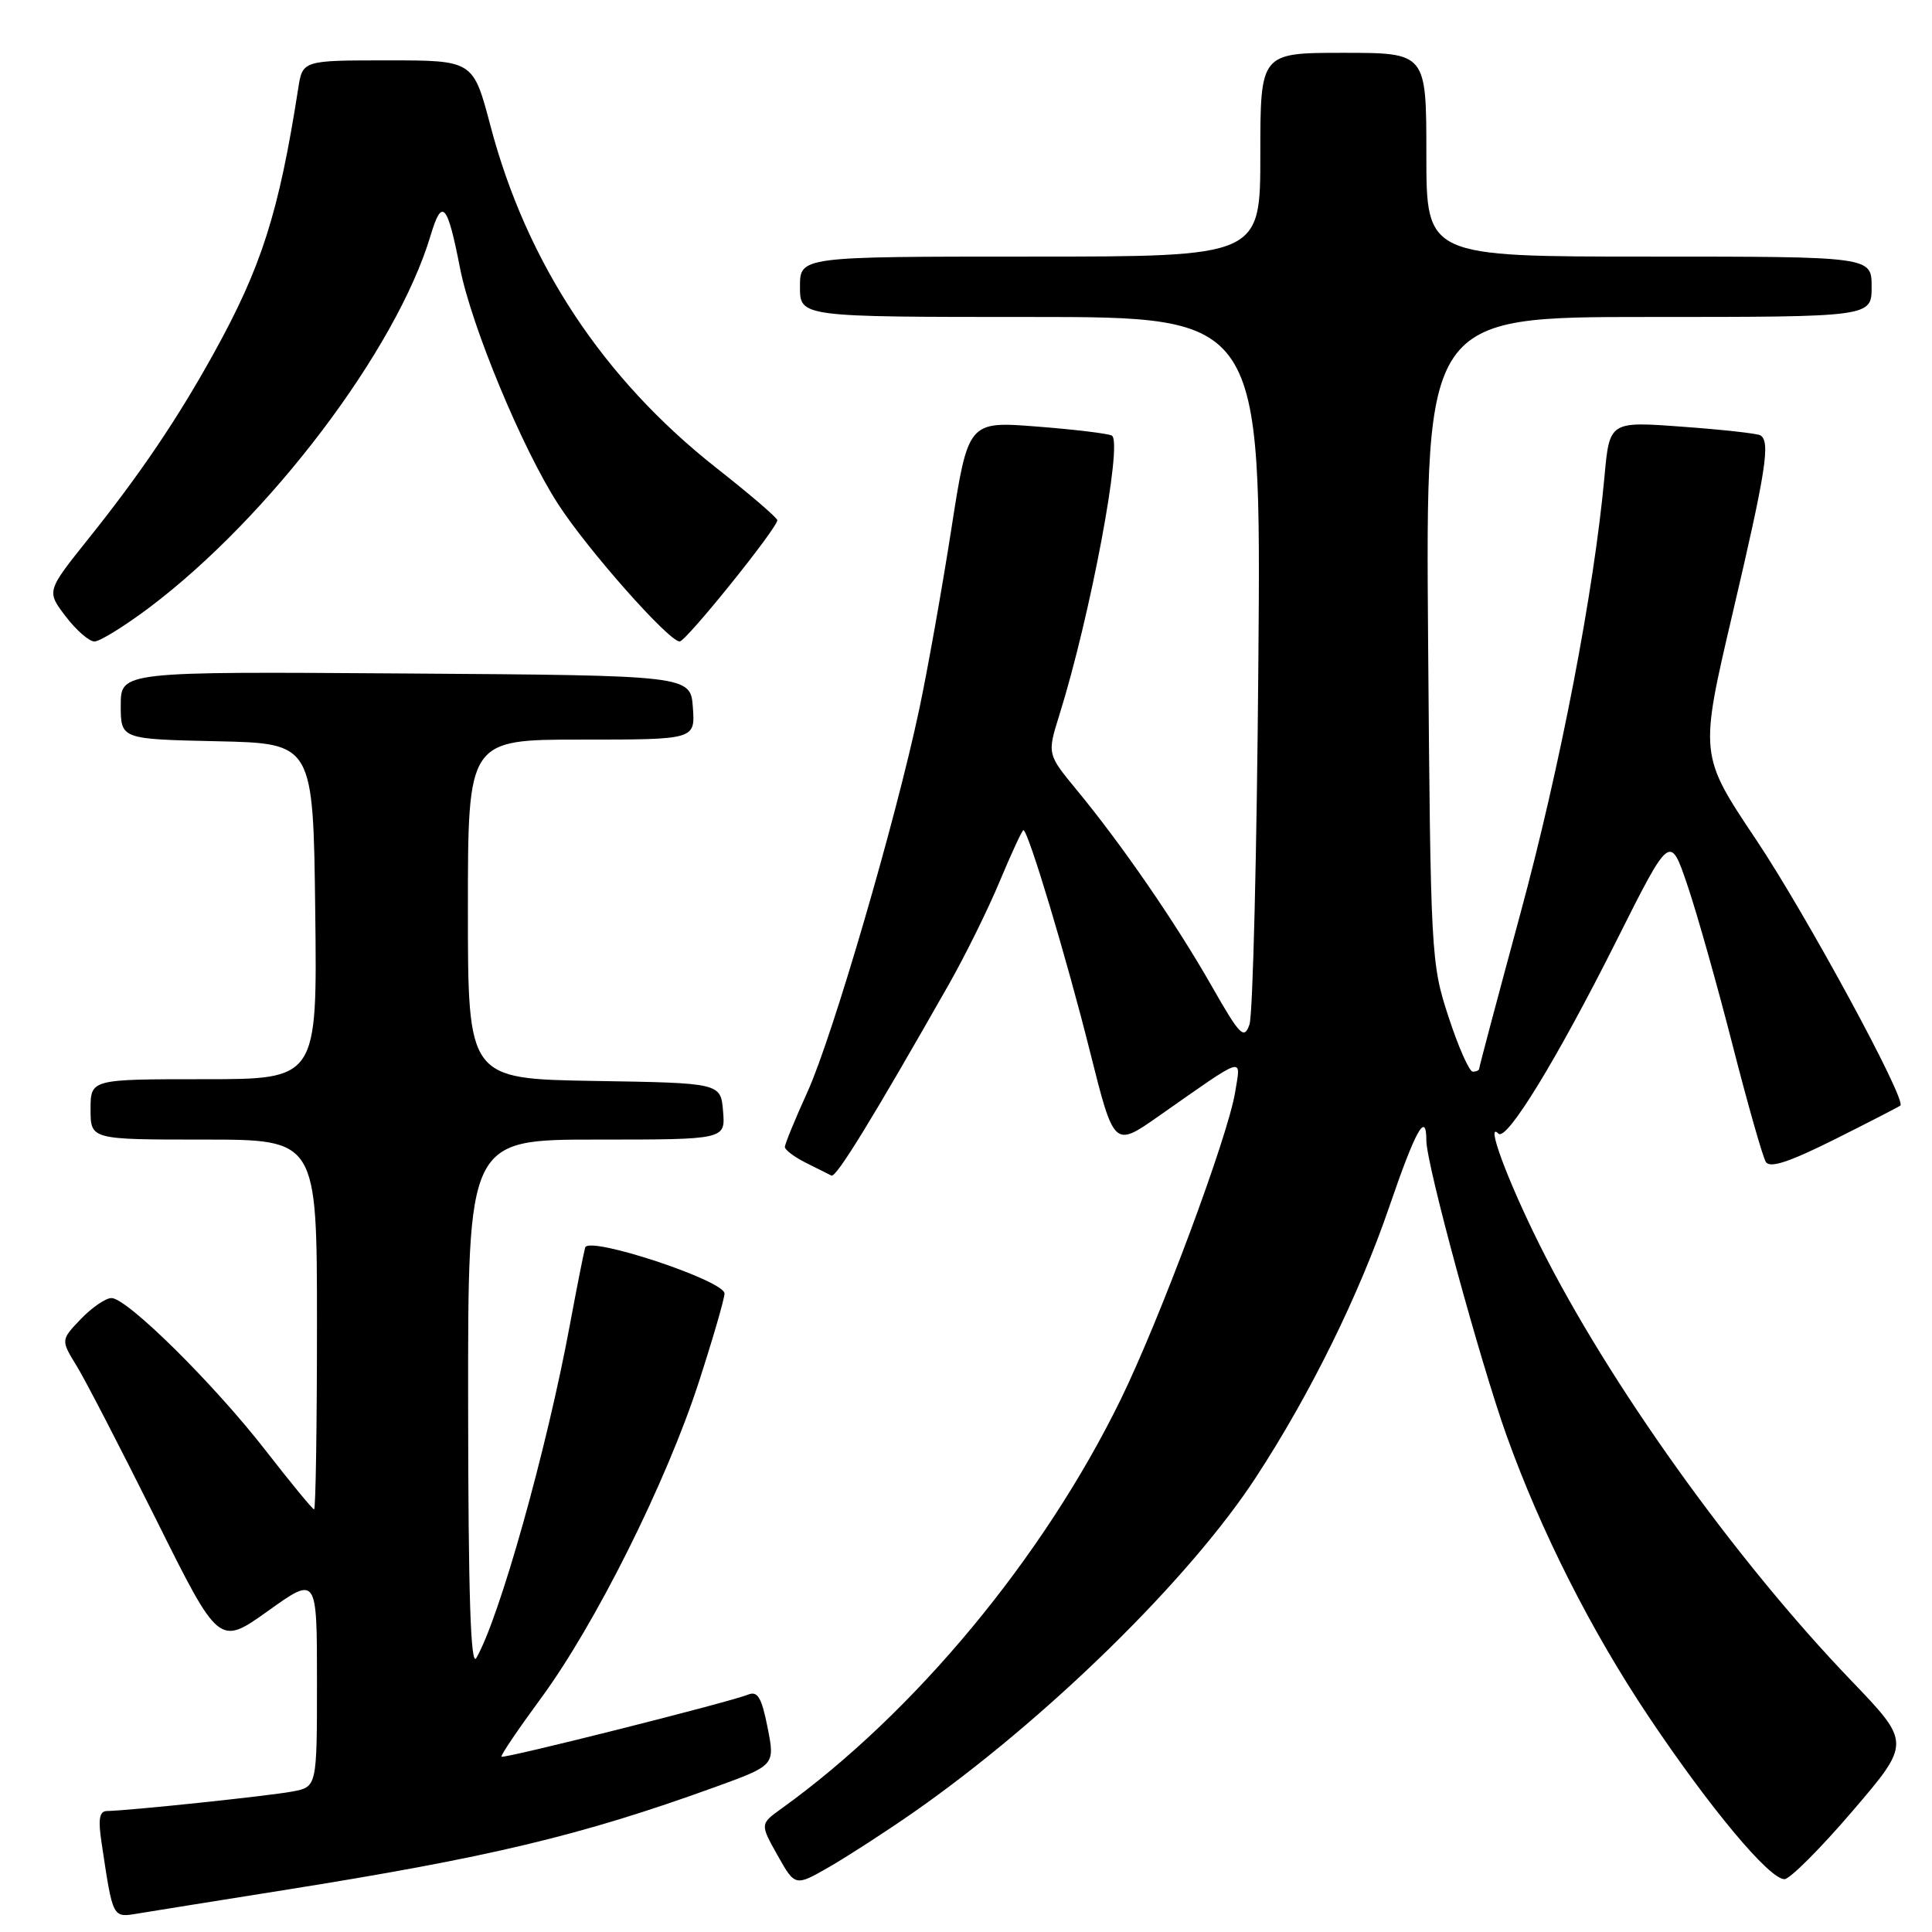 <?xml version="1.0" encoding="UTF-8" standalone="no"?>
<!DOCTYPE svg PUBLIC "-//W3C//DTD SVG 1.1//EN" "http://www.w3.org/Graphics/SVG/1.1/DTD/svg11.dtd" >
<svg xmlns="http://www.w3.org/2000/svg" xmlns:xlink="http://www.w3.org/1999/xlink" version="1.1" viewBox="0 0 256 256">
 <g >
 <path fill="currentColor"
d=" M 37.50 250.47 C 64.80 246.13 76.89 243.25 94.60 236.85 C 102.70 233.92 102.70 233.92 101.71 228.91 C 100.91 224.89 100.39 224.03 99.11 224.55 C 96.69 225.54 66.74 233.08 66.45 232.77 C 66.30 232.62 68.67 229.12 71.70 225.00 C 78.90 215.21 88.31 196.36 92.59 183.15 C 94.47 177.36 96.00 172.08 96.00 171.40 C 96.00 169.68 78.01 163.73 77.54 165.30 C 77.35 165.96 76.44 170.55 75.52 175.50 C 72.45 192.08 66.17 214.44 63.11 219.70 C 62.36 220.98 62.05 211.24 62.03 186.25 C 62.00 151.00 62.00 151.00 79.06 151.00 C 96.12 151.00 96.12 151.00 95.81 147.25 C 95.50 143.50 95.50 143.50 78.75 143.23 C 62.00 142.95 62.00 142.95 62.00 120.48 C 62.00 98.00 62.00 98.00 77.06 98.00 C 92.11 98.00 92.11 98.00 91.81 93.75 C 91.50 89.50 91.50 89.50 53.75 89.24 C 16.00 88.98 16.00 88.98 16.00 93.46 C 16.00 97.94 16.00 97.94 28.75 98.22 C 41.50 98.50 41.50 98.50 41.77 120.75 C 42.04 143.00 42.04 143.00 27.02 143.00 C 12.00 143.00 12.00 143.00 12.00 147.00 C 12.00 151.00 12.00 151.00 27.00 151.00 C 42.00 151.00 42.00 151.00 42.00 175.50 C 42.00 188.97 41.83 200.00 41.62 200.00 C 41.42 200.00 38.55 196.51 35.24 192.25 C 28.38 183.41 16.85 172.00 14.77 172.00 C 14.00 172.00 12.18 173.25 10.71 174.78 C 8.05 177.56 8.05 177.56 10.18 181.03 C 11.35 182.94 16.06 192.06 20.66 201.29 C 29.02 218.09 29.02 218.09 35.51 213.46 C 42.00 208.82 42.00 208.82 42.00 222.80 C 42.00 236.78 42.00 236.78 38.71 237.39 C 35.63 237.97 17.12 239.92 14.16 239.97 C 13.16 239.99 12.98 241.05 13.47 244.25 C 14.98 254.31 14.88 254.11 18.34 253.54 C 20.08 253.25 28.70 251.87 37.50 250.47 Z  M 121.00 240.18 C 138.51 227.96 157.60 209.28 166.43 195.73 C 173.63 184.70 180.04 171.68 184.06 159.98 C 187.59 149.67 189.00 147.15 189.00 151.13 C 189.00 154.27 196.12 180.42 199.64 190.25 C 204.21 202.98 210.86 216.12 218.46 227.47 C 226.60 239.62 234.44 249.00 236.45 249.00 C 237.16 249.00 241.23 244.93 245.48 239.96 C 253.21 230.93 253.21 230.93 245.28 222.67 C 229.83 206.58 213.13 183.22 204.03 165.00 C 199.72 156.35 196.79 148.45 198.55 150.21 C 199.62 151.29 206.29 140.40 214.19 124.65 C 221.29 110.50 221.29 110.50 223.59 117.29 C 224.86 121.02 227.54 130.53 229.56 138.42 C 231.58 146.31 233.57 153.30 233.98 153.96 C 234.51 154.83 237.06 153.99 243.11 150.97 C 247.72 148.66 251.64 146.64 251.81 146.49 C 252.65 145.74 239.31 121.15 232.70 111.27 C 225.18 100.04 225.18 100.04 229.58 81.27 C 234.02 62.33 234.62 58.48 233.25 57.68 C 232.84 57.44 228.17 56.92 222.89 56.54 C 213.27 55.83 213.27 55.83 212.60 63.17 C 211.21 78.35 206.74 101.57 201.46 121.05 C 198.46 132.13 196.00 141.37 196.00 141.60 C 196.00 141.82 195.62 142.00 195.15 142.00 C 194.69 142.00 193.24 138.74 191.94 134.75 C 189.61 127.66 189.56 126.59 189.23 84.75 C 188.90 42.00 188.90 42.00 218.45 42.00 C 248.00 42.00 248.00 42.00 248.00 38.00 C 248.00 34.00 248.00 34.00 218.50 34.00 C 189.00 34.00 189.00 34.00 189.00 20.50 C 189.00 7.00 189.00 7.00 178.00 7.00 C 167.00 7.00 167.00 7.00 167.00 20.50 C 167.00 34.00 167.00 34.00 136.50 34.00 C 106.00 34.00 106.00 34.00 106.00 38.00 C 106.00 42.00 106.00 42.00 136.56 42.00 C 167.11 42.00 167.11 42.00 166.74 87.75 C 166.54 112.91 166.01 134.52 165.56 135.76 C 164.84 137.79 164.32 137.26 160.51 130.58 C 155.78 122.28 148.68 111.96 142.70 104.71 C 138.75 99.92 138.75 99.92 140.38 94.71 C 144.48 81.60 148.80 58.60 147.33 57.72 C 146.87 57.45 142.40 56.91 137.39 56.52 C 128.28 55.81 128.28 55.81 126.05 70.15 C 124.82 78.04 122.91 88.78 121.80 94.00 C 118.68 108.74 110.32 137.35 107.00 144.67 C 105.35 148.30 104.00 151.59 104.00 151.98 C 104.00 152.36 105.24 153.30 106.75 154.06 C 108.26 154.82 109.80 155.59 110.17 155.77 C 110.79 156.09 115.61 148.24 125.69 130.50 C 127.88 126.65 130.94 120.46 132.48 116.75 C 134.03 113.04 135.44 110.00 135.61 110.00 C 136.23 110.00 141.32 126.92 144.41 139.27 C 147.61 152.04 147.61 152.04 153.48 147.93 C 165.22 139.71 164.42 139.96 163.67 144.68 C 162.73 150.56 153.67 174.88 148.47 185.50 C 138.23 206.42 121.22 226.92 103.60 239.61 C 100.70 241.69 100.70 241.69 103.03 245.84 C 105.36 249.98 105.36 249.98 109.93 247.35 C 112.44 245.90 117.42 242.67 121.00 240.18 Z  M 19.74 80.54 C 35.75 68.50 52.54 46.31 57.06 31.19 C 58.57 26.15 59.28 26.93 60.95 35.50 C 62.46 43.21 69.21 59.47 73.95 66.79 C 77.83 72.81 88.62 85.00 90.06 85.00 C 90.90 85.00 102.99 69.99 103.00 68.93 C 103.00 68.62 99.37 65.50 94.93 62.01 C 79.91 50.18 69.79 34.86 64.99 16.68 C 62.70 8.00 62.70 8.00 51.39 8.00 C 40.09 8.00 40.09 8.00 39.51 11.75 C 36.95 28.17 34.66 35.37 28.35 46.77 C 23.56 55.44 18.60 62.79 11.69 71.42 C 6.16 78.34 6.16 78.34 8.70 81.67 C 10.09 83.50 11.81 85.00 12.52 85.00 C 13.22 85.00 16.47 82.99 19.74 80.54 Z "/>
</g>
</svg>